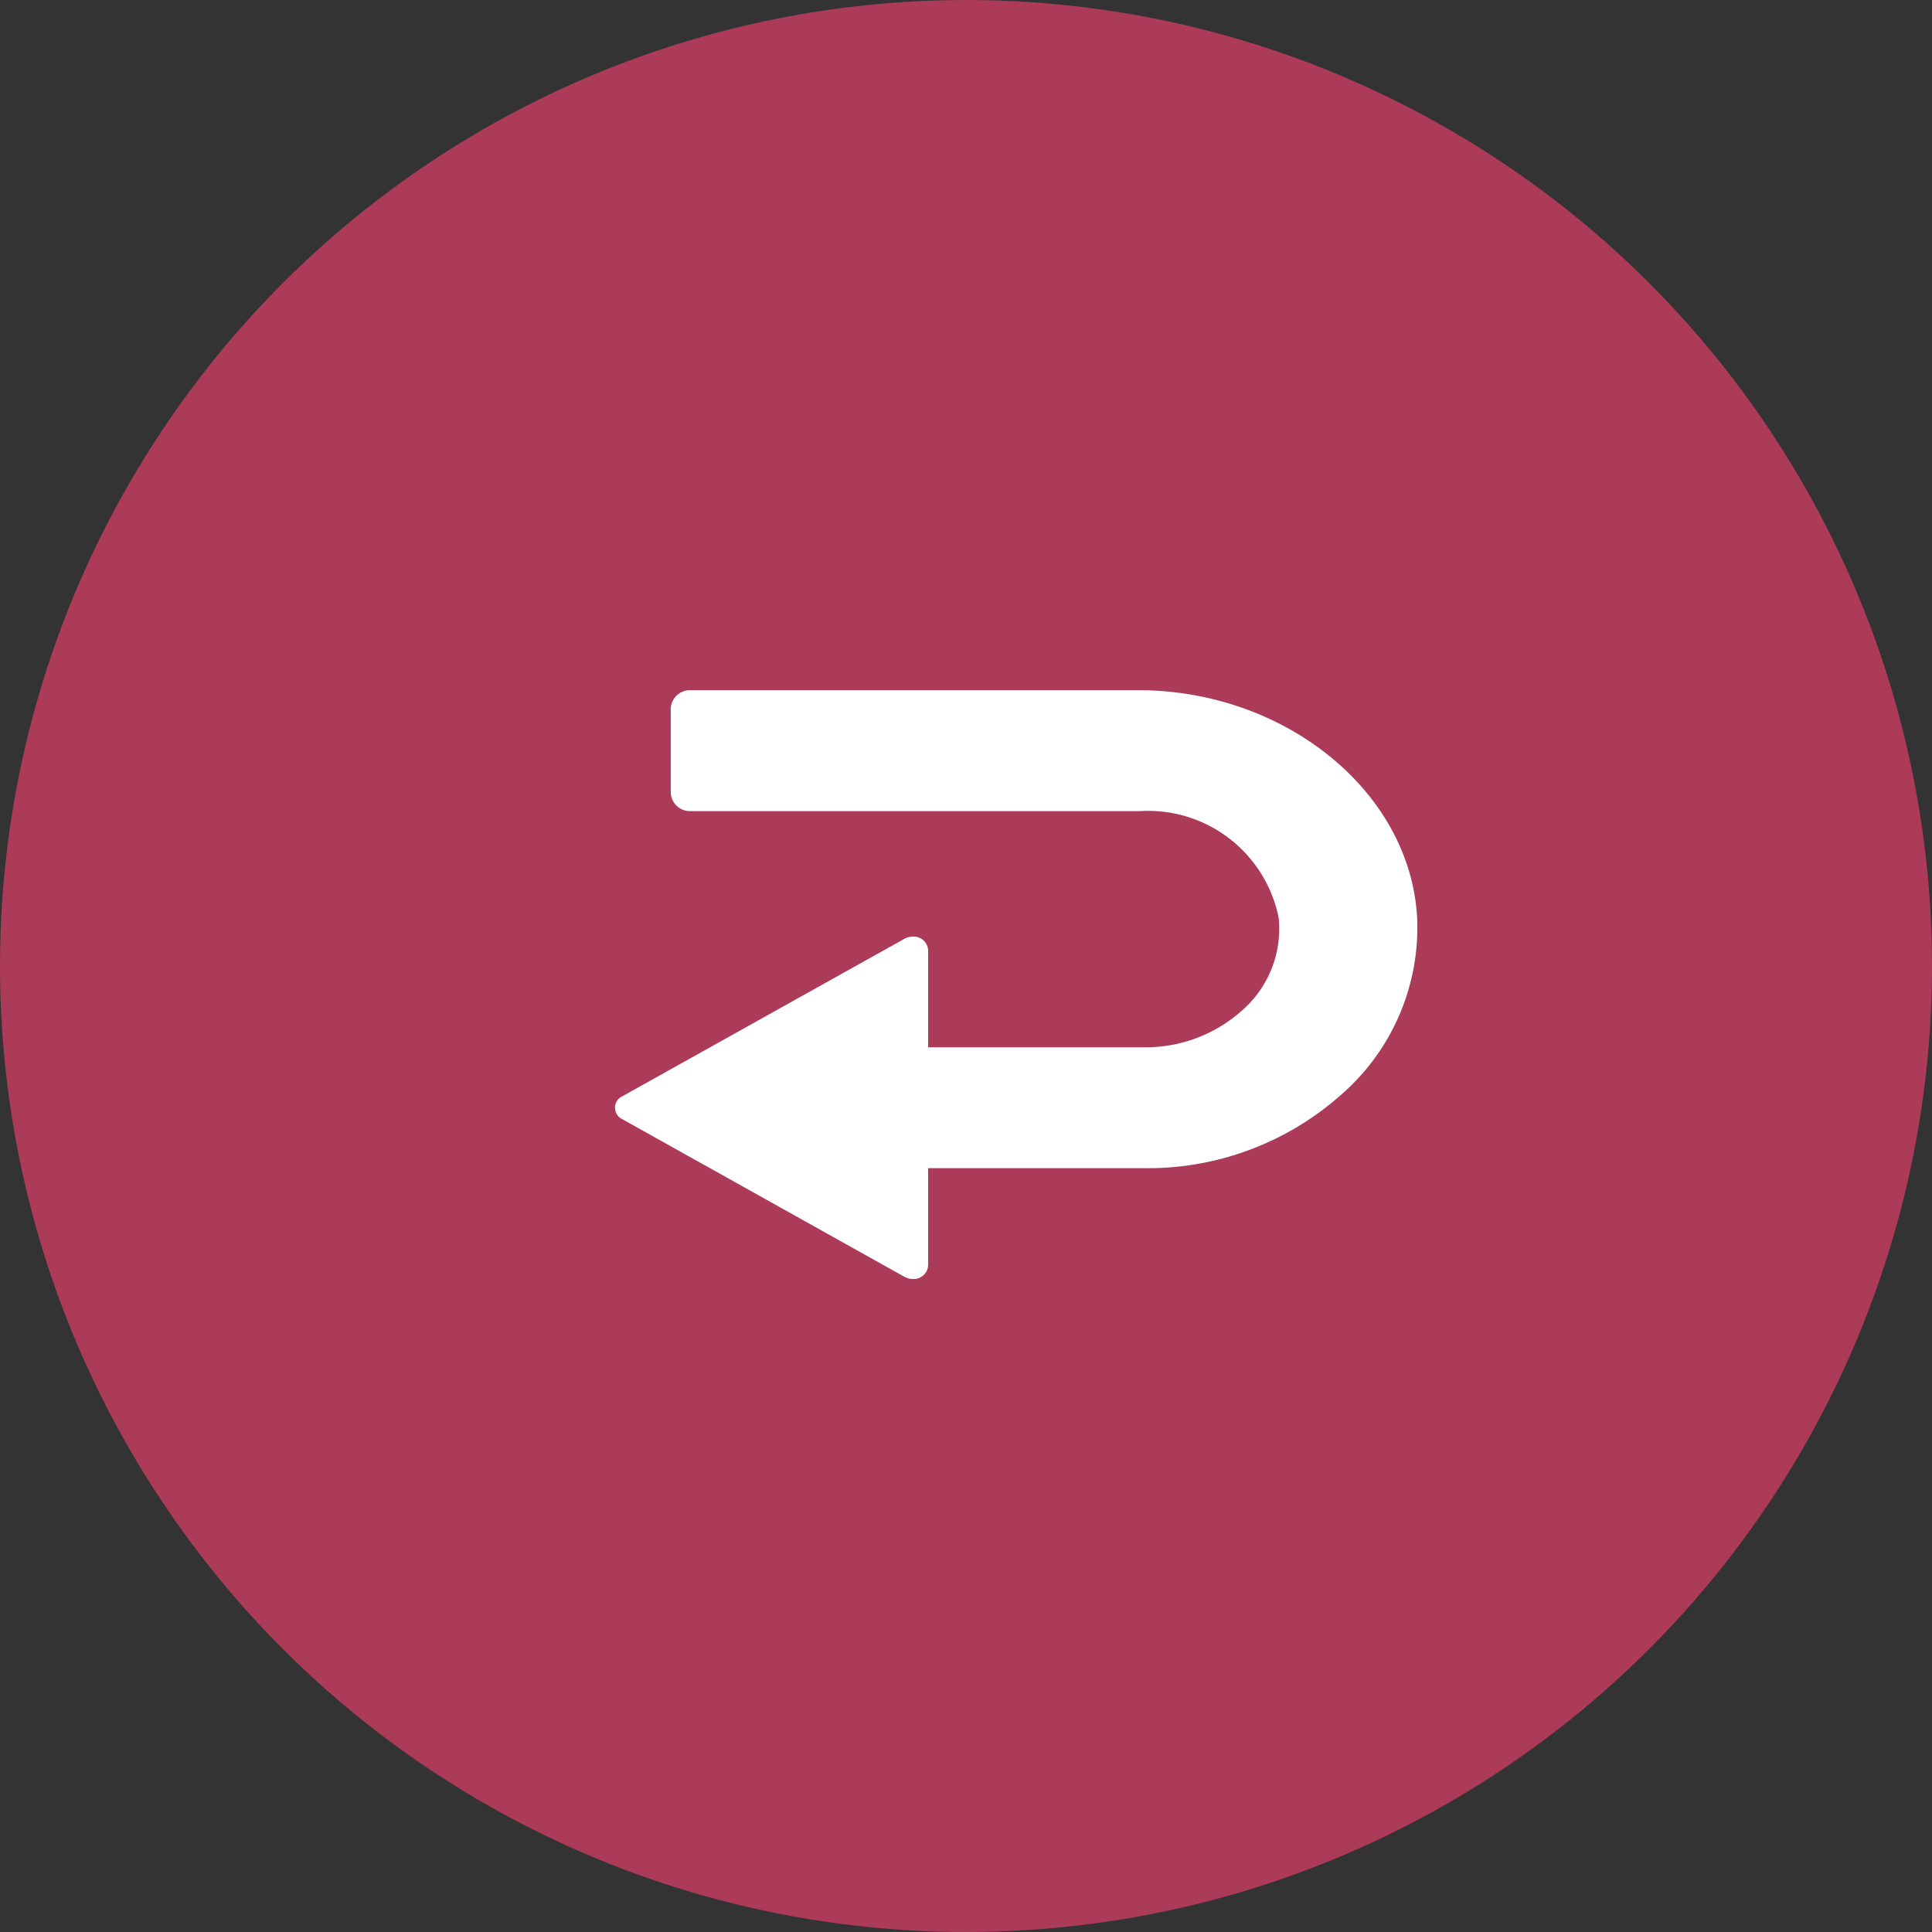<svg xmlns="http://www.w3.org/2000/svg" width="35.5" height="35.5" viewBox="0 0 35.5 35.5">
  <rect x="0" y="0" width="35.5" height="35.5" fill="#333333" stroke="none"/>
  <defs>
    <style>
      .cls-1 {
        fill: #ac3a59;
      }

      .cls-2 {
        fill: #fff;
      }
    </style>
  </defs>
  <g id="グループ_642" data-name="グループ 642" transform="translate(-317.5 -168.4)">
    <circle id="楕円形_123" data-name="楕円形 123" class="cls-1" cx="17.75" cy="17.75" r="17.75" transform="translate(317.5 168.4)"/>
    <g id="ターン_バックするの矢印アイコン素材_2" data-name="ターン・バックするの矢印アイコン素材 2" transform="translate(328.8 139.733)">
      <path id="パス_284" data-name="パス 284" class="cls-2" d="M9.61,41.349H1.4a.355.355,0,0,0-.375.328v1.566a.355.355,0,0,0,.375.328H9.648a2.447,2.447,0,0,1,2.547,1.96A1.988,1.988,0,0,1,11.56,47.2a2.657,2.657,0,0,1-1.833.711H5.754V46.123a.266.266,0,0,0-.282-.246.309.309,0,0,0-.151.039L.13,48.814a.231.231,0,0,0,0,.415l5.191,2.9a.311.311,0,0,0,.151.039.266.266,0,0,0,.282-.246v-1.79H9.727a5.343,5.343,0,0,0,3.614-1.348,4.07,4.07,0,0,0,1.4-3.214C14.642,43.243,12.339,41.349,9.61,41.349Z"/>
    </g>
  </g>
</svg>
